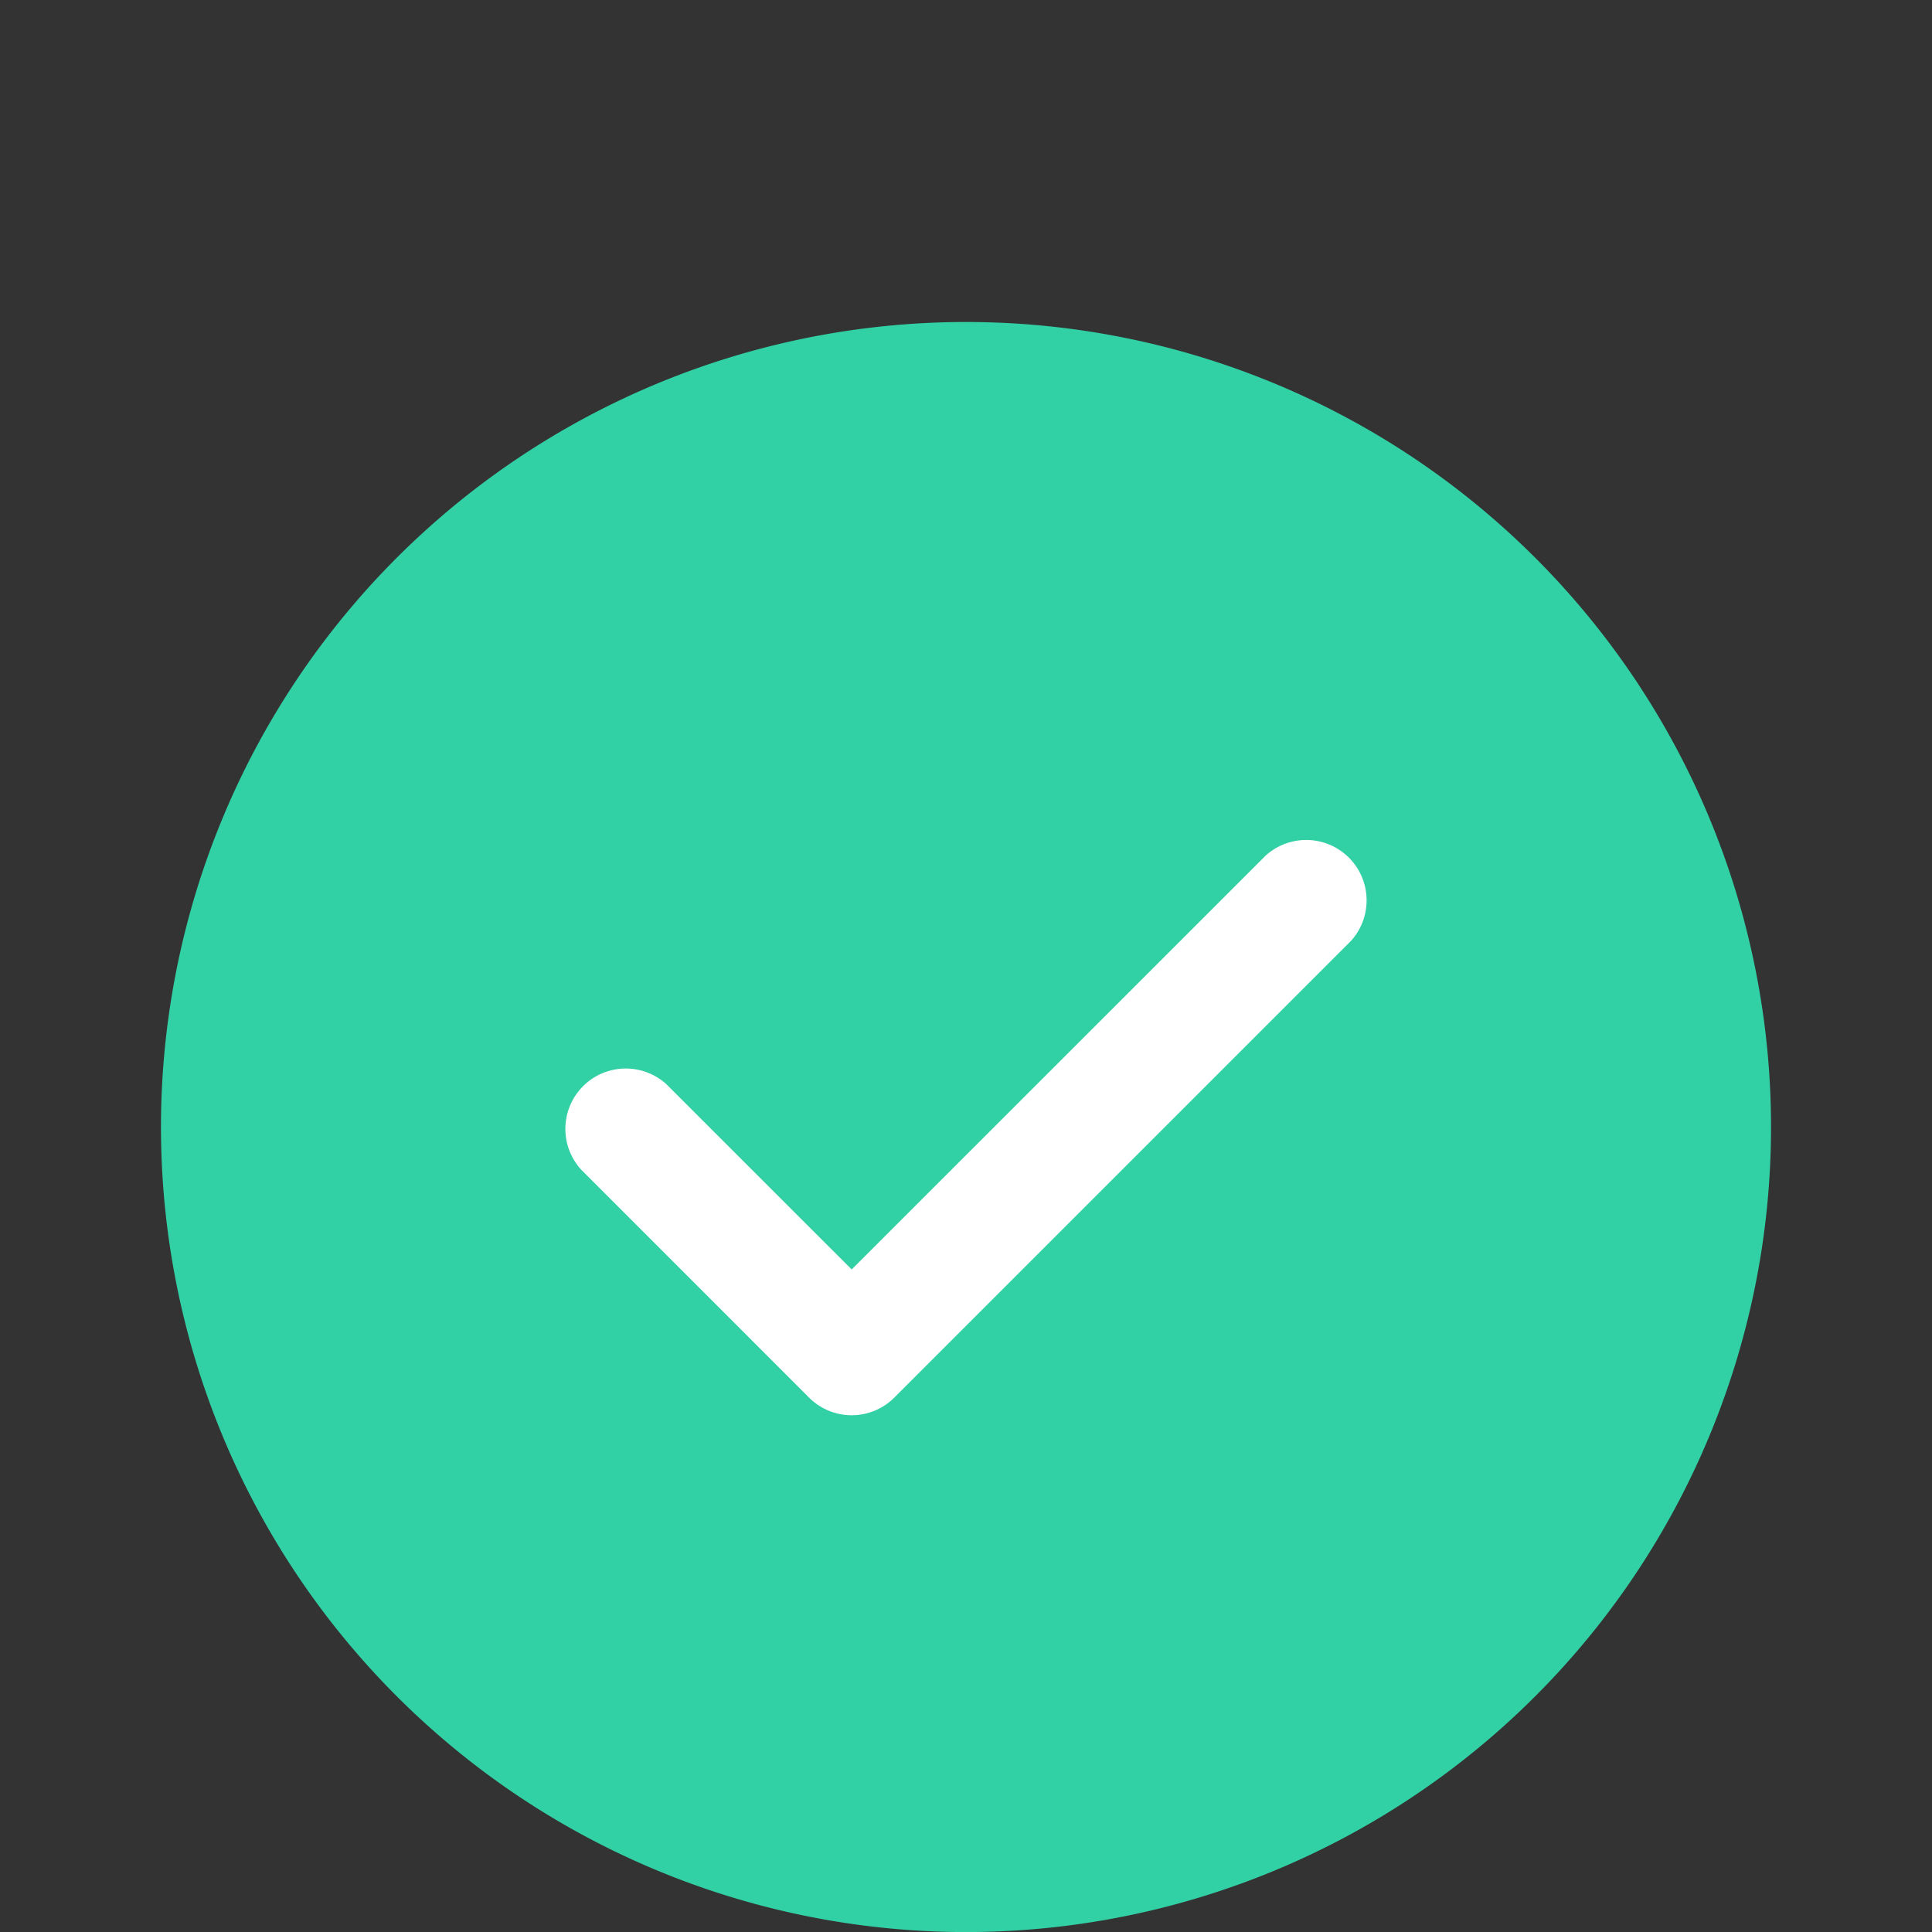 <svg id="tick-circle_bulk" data-name="tick-circle/bulk" xmlns="http://www.w3.org/2000/svg" width="33.75" height="33.75" viewBox="0 0 33.75 33.75">
  <rect x="0" y="0" width="33.75" height="33.75" fill="#333333" stroke="none"/>
  <g id="vuesax_bulk_tick-circle" data-name="vuesax/bulk/tick-circle">
    <g id="tick-circle">
      <path id="Vector" d="M28.125,14.063A14.063,14.063,0,1,1,14.063,0,14.063,14.063,0,0,1,28.125,14.063Z" transform="translate(2.813 5.625)" fill="#32d0a5"/>
      <path id="Vector-2" data-name="Vector" d="M5.025,10.073a1.053,1.053,0,0,1-.745-.309L.3,5.783A1.055,1.055,0,0,1,1.79,4.292L5.025,7.526,12.253.3A1.055,1.055,0,0,1,13.744,1.79L5.77,9.764a1.053,1.053,0,0,1-.745.309Z" transform="translate(9.853 14.65)" fill="#fff"/>
      <path id="Vector-3" data-name="Vector" d="M0,0H33.75V33.75H0Z" fill="none" opacity="0"/>
    </g>
  </g>
</svg>
